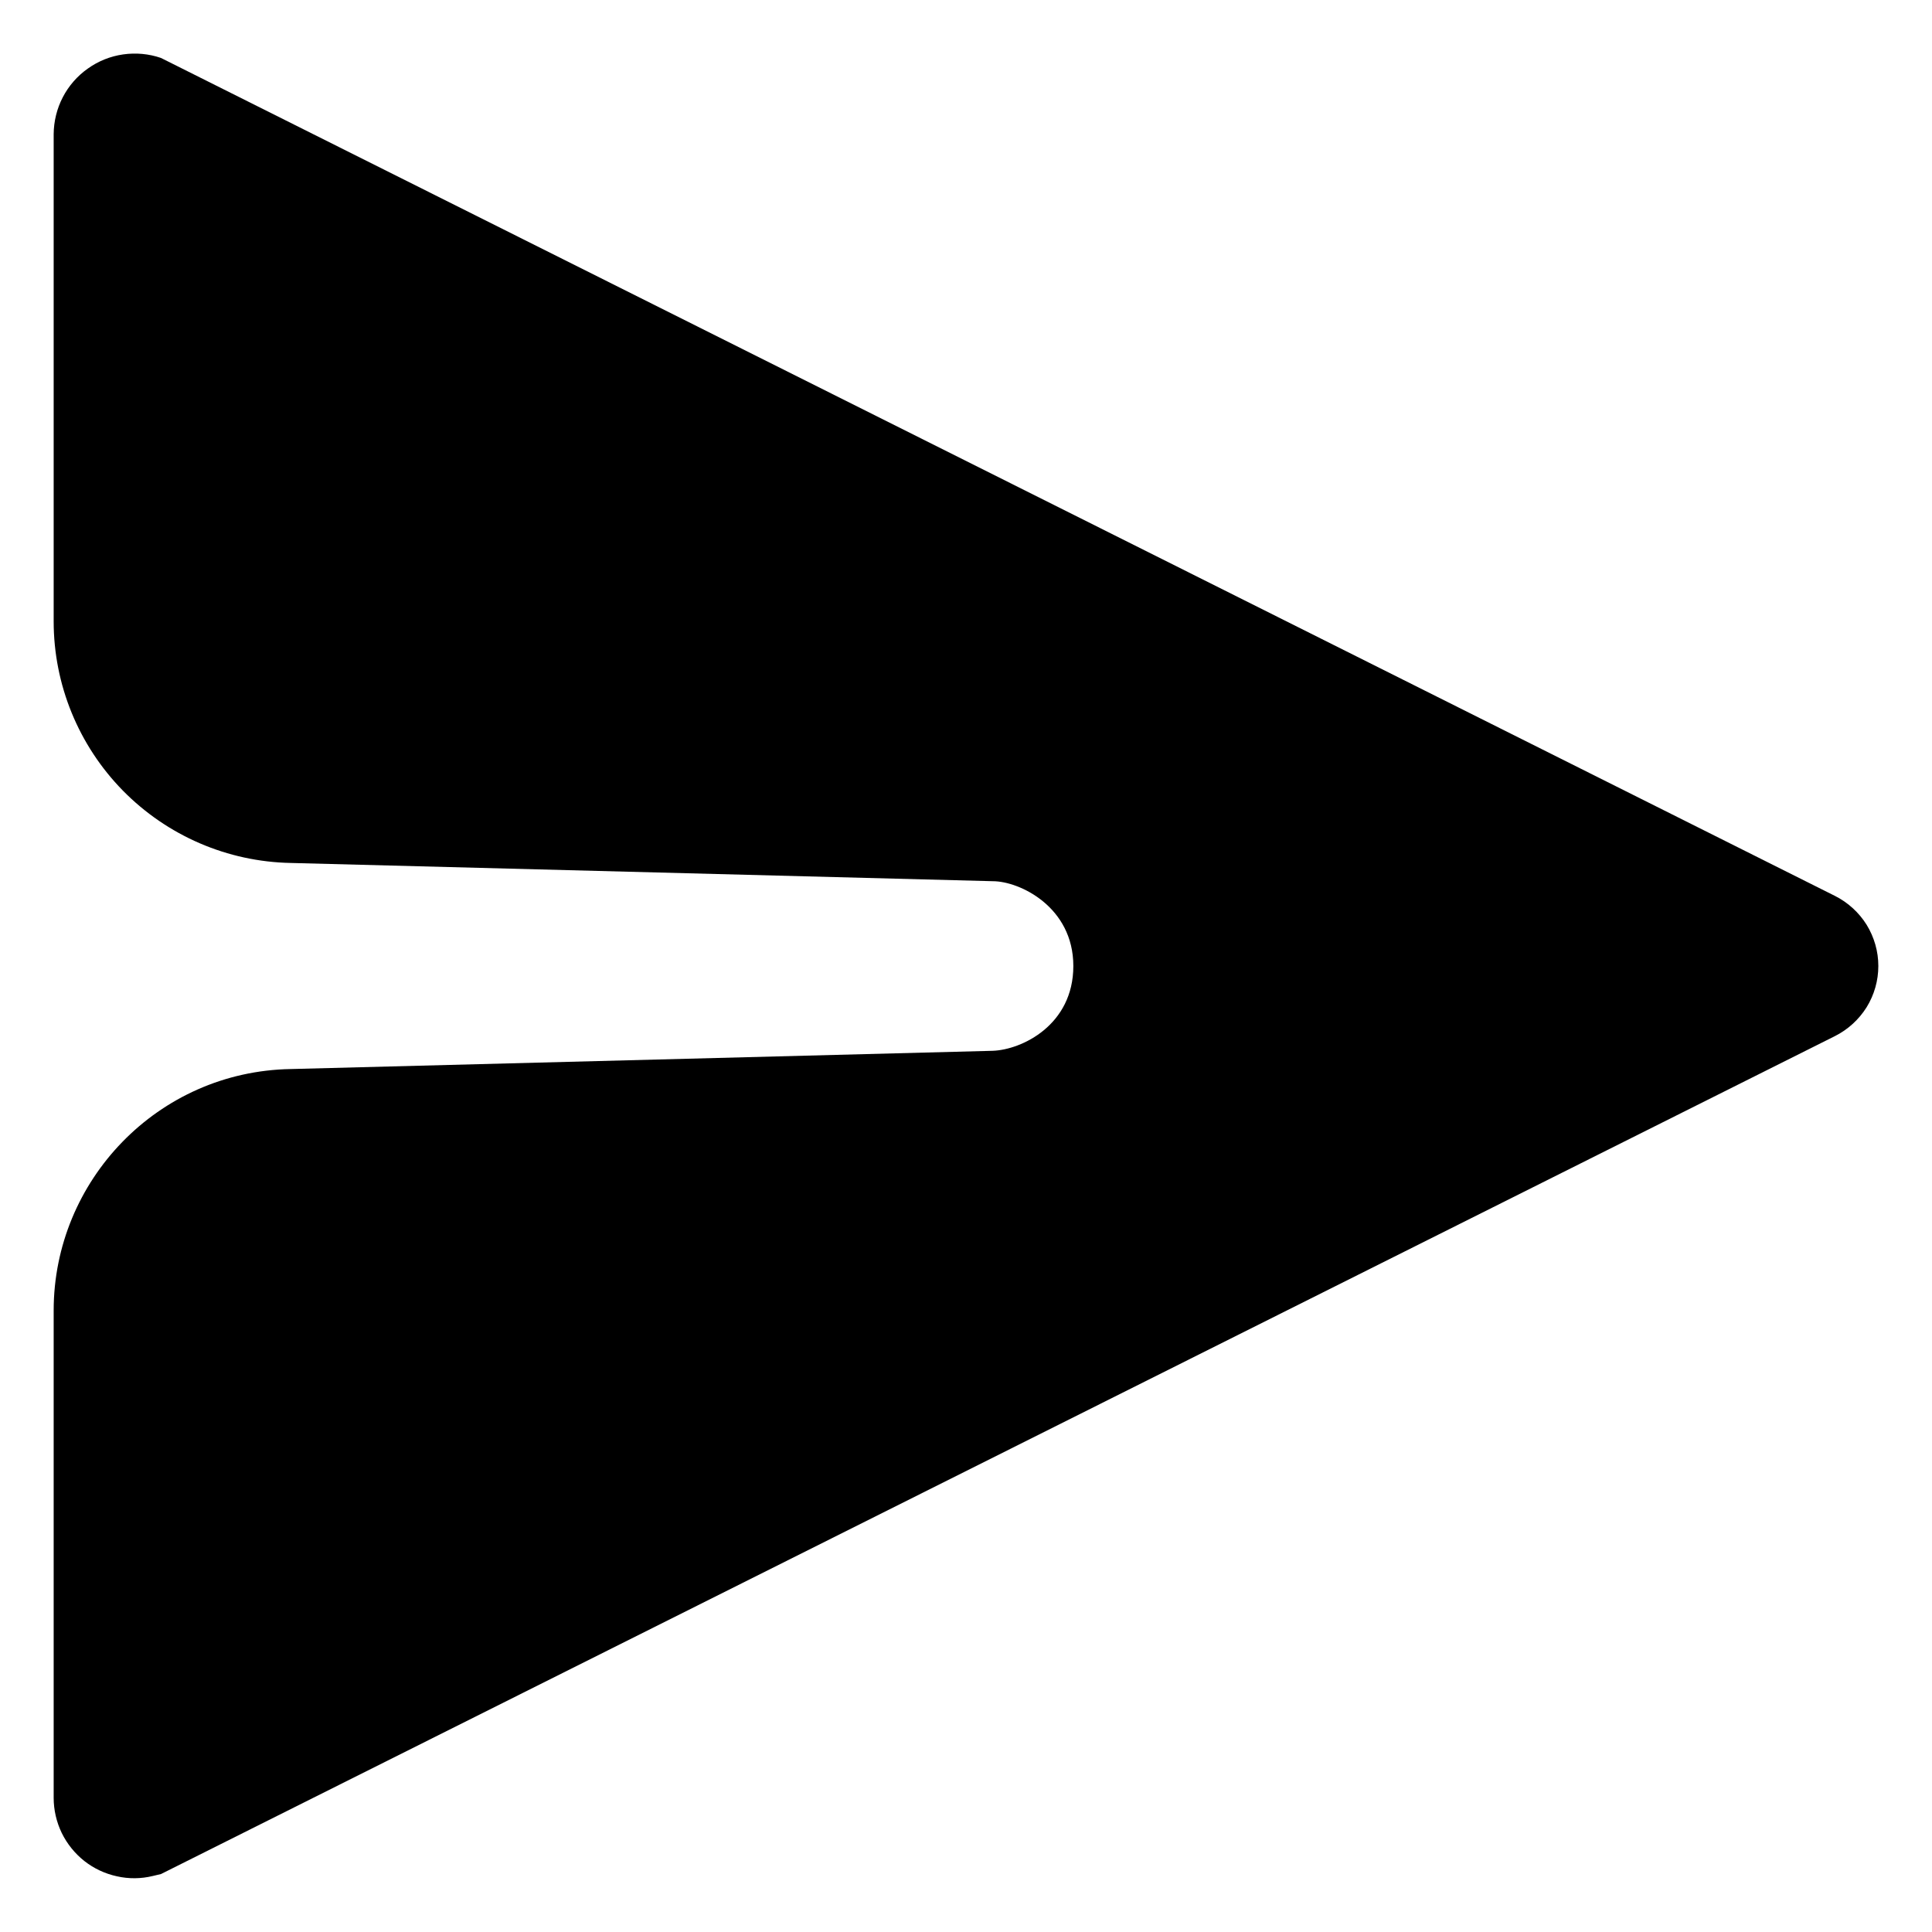 <svg width="18" height="18" viewBox="0 0 18 18" fill="none" xmlns="http://www.w3.org/2000/svg">
<path d="M0.5 1.25C0.501 1.13 0.53 1.012 0.585 0.906C0.64 0.8 0.72 0.708 0.818 0.639C0.916 0.569 1.028 0.524 1.147 0.507C1.266 0.49 1.387 0.501 1.5 0.54L17.096 8.347C17.217 8.408 17.319 8.501 17.391 8.616C17.462 8.732 17.5 8.864 17.5 9C17.5 9.136 17.462 9.269 17.391 9.384C17.319 9.499 17.217 9.592 17.096 9.653L1.5 17.46L1.424 17.478C1.314 17.505 1.199 17.506 1.089 17.481C0.978 17.457 0.874 17.408 0.785 17.338C0.697 17.268 0.625 17.179 0.575 17.077C0.526 16.975 0.5 16.863 0.5 16.75V12.21C0.5 11 1.47 9.981 2.71 9.96L9.25 9.79C9.52 9.78 10 9.55 10 9C10 8.45 9.5 8.21 9.25 8.21L2.71 8.04C2.12 8.029 1.559 7.787 1.145 7.366C0.732 6.945 0.5 6.379 0.5 5.789V1.25Z" fill="black"/>
</svg>
